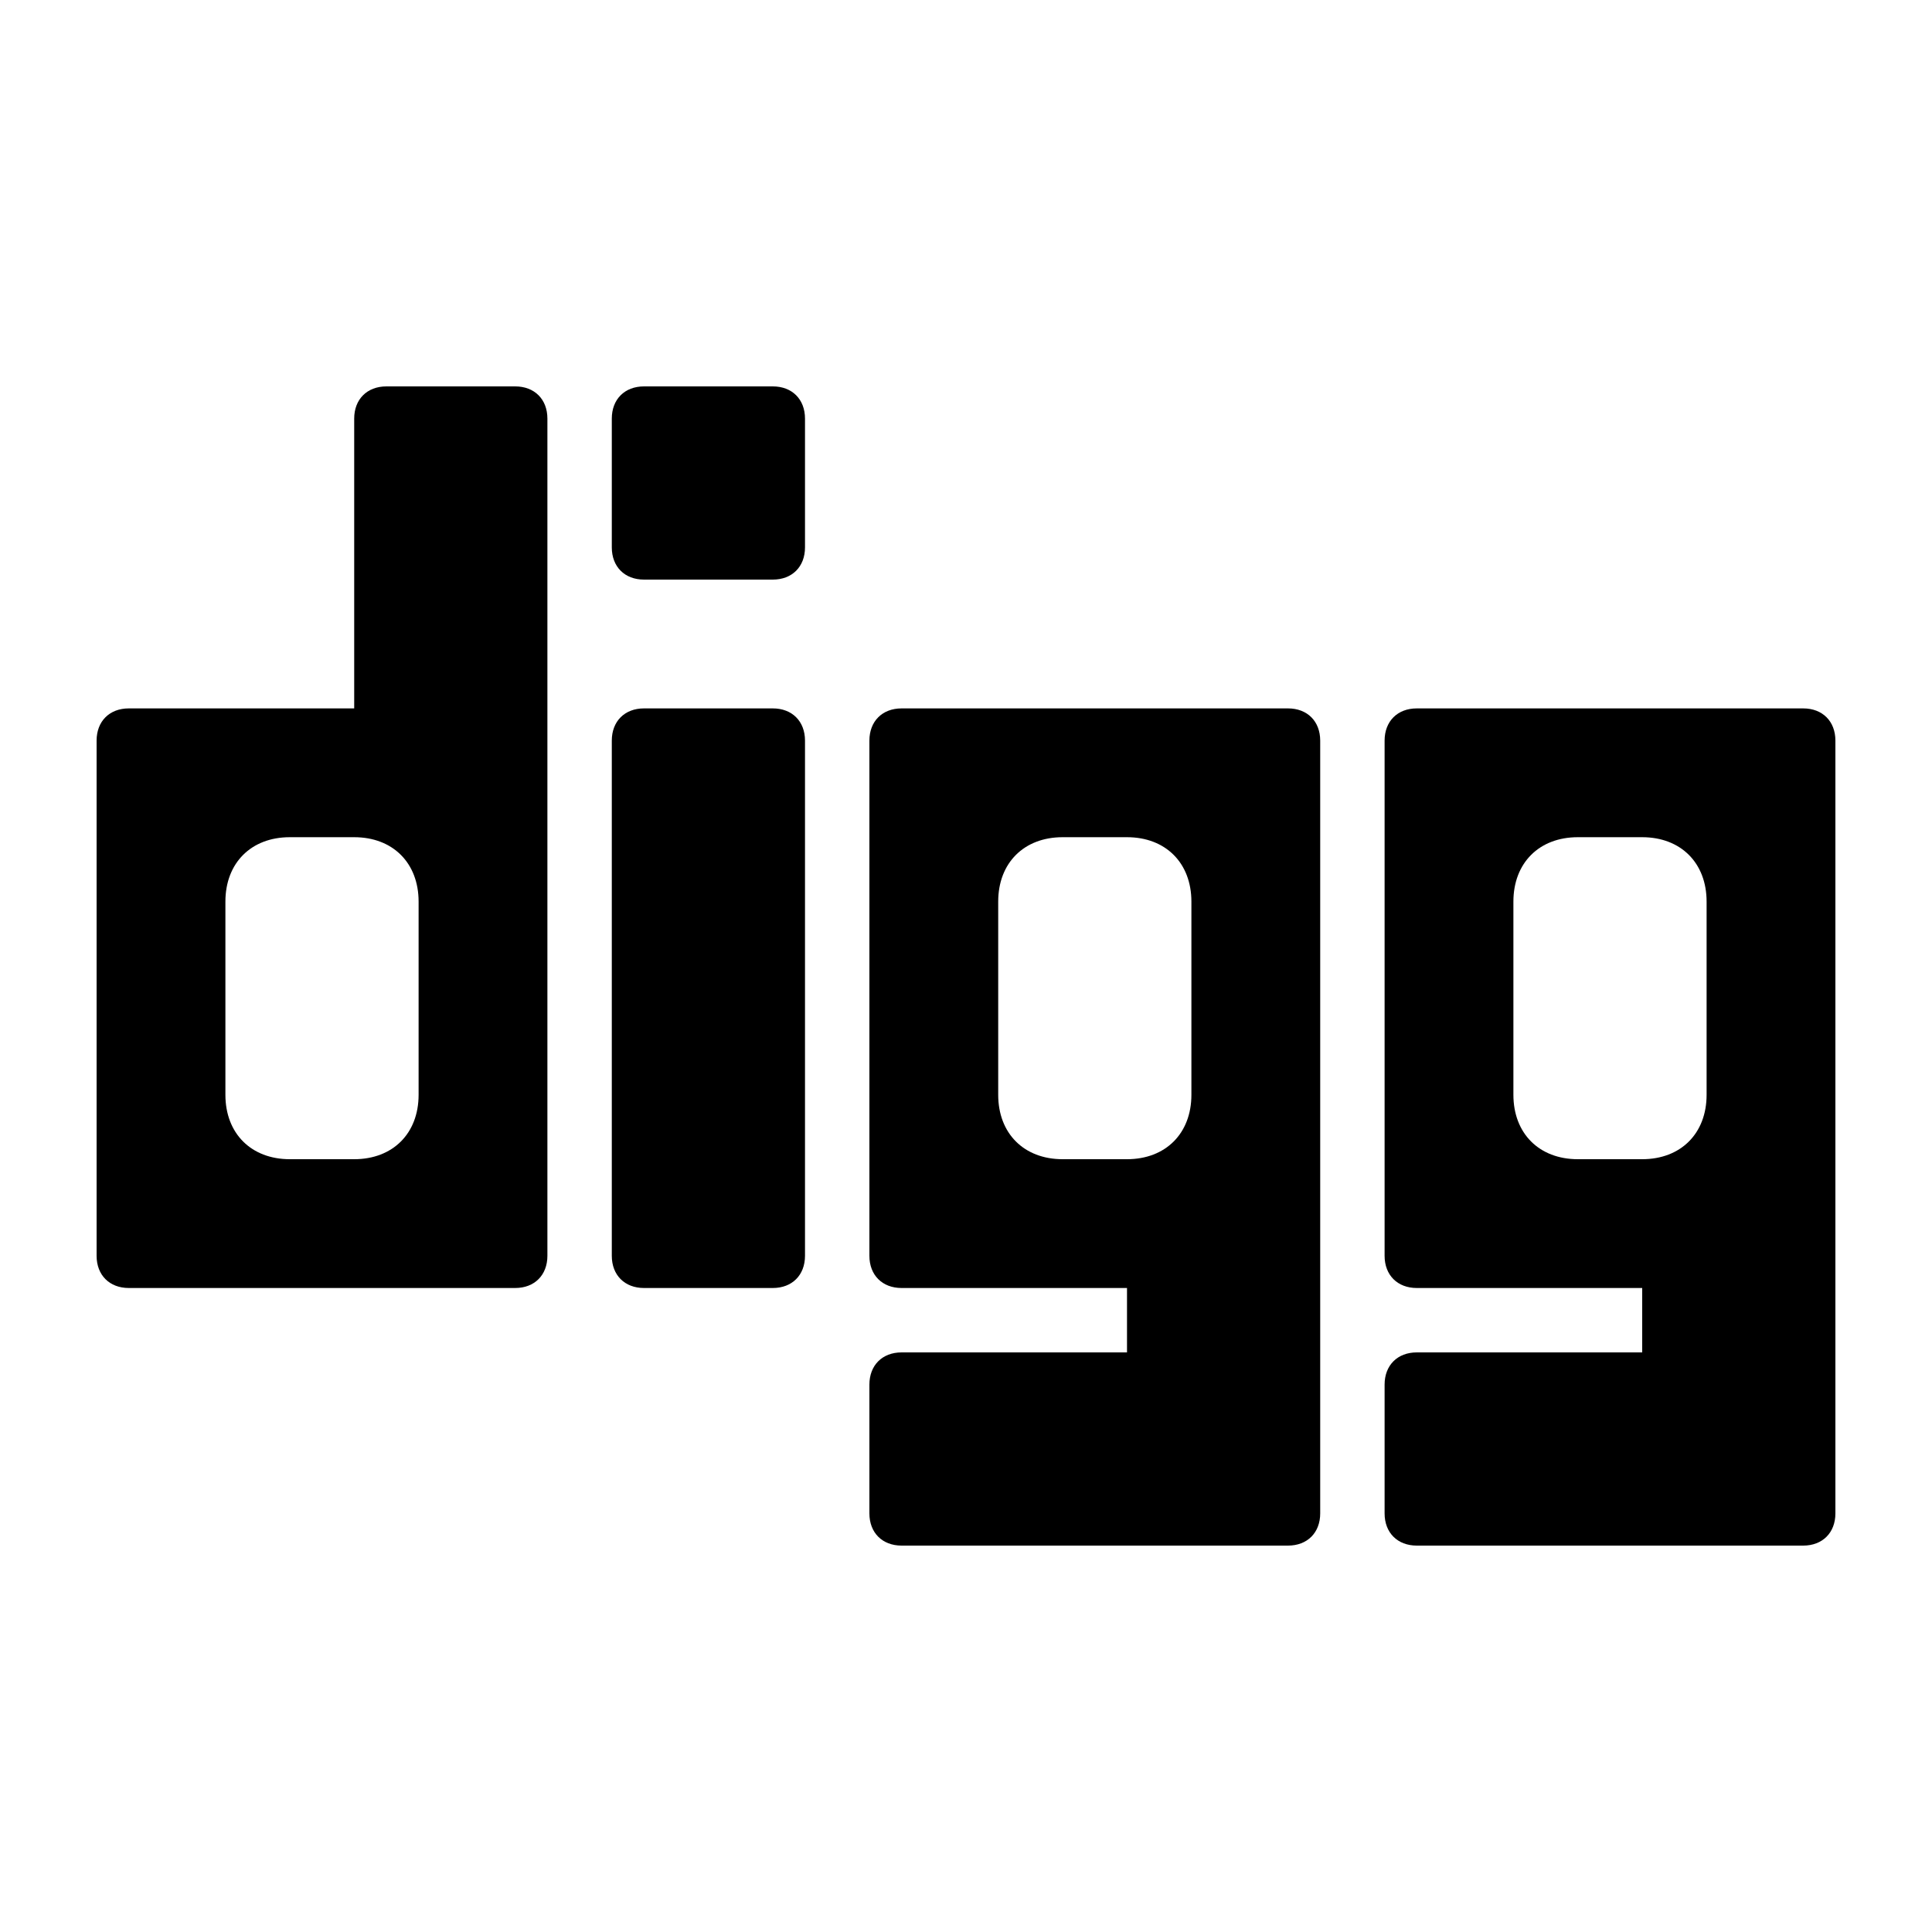 <?xml version="1.0" encoding="utf-8"?>
<!-- Generator: Adobe Illustrator 19.0.0, SVG Export Plug-In . SVG Version: 6.00 Build 0)  -->
<svg version="1.1" id="Layer_1" xmlns="http://www.w3.org/2000/svg" xmlns:xlink="http://www.w3.org/1999/xlink" x="0px" y="0px"
	 viewBox="0 0 30 30" style="enable-background:new 0 0 30 30;" xml:space="preserve">
<g>
	<path d="M8,6H6C5.7,6,5.5,6.2,5.5,6.5V11H2c-0.3,0-0.5,0.2-0.5,0.5v8C1.5,19.8,1.7,20,2,20h6c0.3,0,0.5-0.2,0.5-0.5v-8v-5
		C8.5,6.2,8.3,6,8,6z M6.5,17c0,0.6-0.4,1-1,1h-1c-0.6,0-1-0.4-1-1v-3c0-0.6,0.4-1,1-1h1c0.6,0,1,0.4,1,1V17z"/>
	<path d="M12,11h-2c-0.3,0-0.5,0.2-0.5,0.5v8c0,0.3,0.2,0.5,0.5,0.5h2c0.3,0,0.5-0.2,0.5-0.5v-8C12.5,11.2,12.3,11,12,11z"/>
	<path d="M12,6h-1h0h-1C9.7,6,9.5,6.2,9.5,6.5v2C9.5,8.8,9.7,9,10,9h2c0.3,0,0.5-0.2,0.5-0.5v-2C12.5,6.2,12.3,6,12,6z"/>
	<path d="M20,11h-6c-0.3,0-0.5,0.2-0.5,0.5v8c0,0.3,0.2,0.5,0.5,0.5h3.5v1H14c-0.3,0-0.5,0.2-0.5,0.5v2c0,0.3,0.2,0.5,0.5,0.5h4h2
		c0.3,0,0.5-0.2,0.5-0.5v-4v-8C20.5,11.2,20.3,11,20,11z M18.5,17c0,0.6-0.4,1-1,1h-1c-0.6,0-1-0.4-1-1v-3c0-0.6,0.4-1,1-1h1
		c0.6,0,1,0.4,1,1V17z"/>
	<path d="M28,11h-6c-0.3,0-0.5,0.2-0.5,0.5v8c0,0.3,0.2,0.5,0.5,0.5h3.5v1H22c-0.3,0-0.5,0.2-0.5,0.5v2c0,0.3,0.2,0.5,0.5,0.5h4h2
		c0.3,0,0.5-0.2,0.5-0.5v-4v-8C28.5,11.2,28.3,11,28,11z M26.5,17c0,0.6-0.4,1-1,1h-1c-0.6,0-1-0.4-1-1v-3c0-0.6,0.4-1,1-1h1
		c0.6,0,1,0.4,1,1V17z"/>
</g>
</svg>
